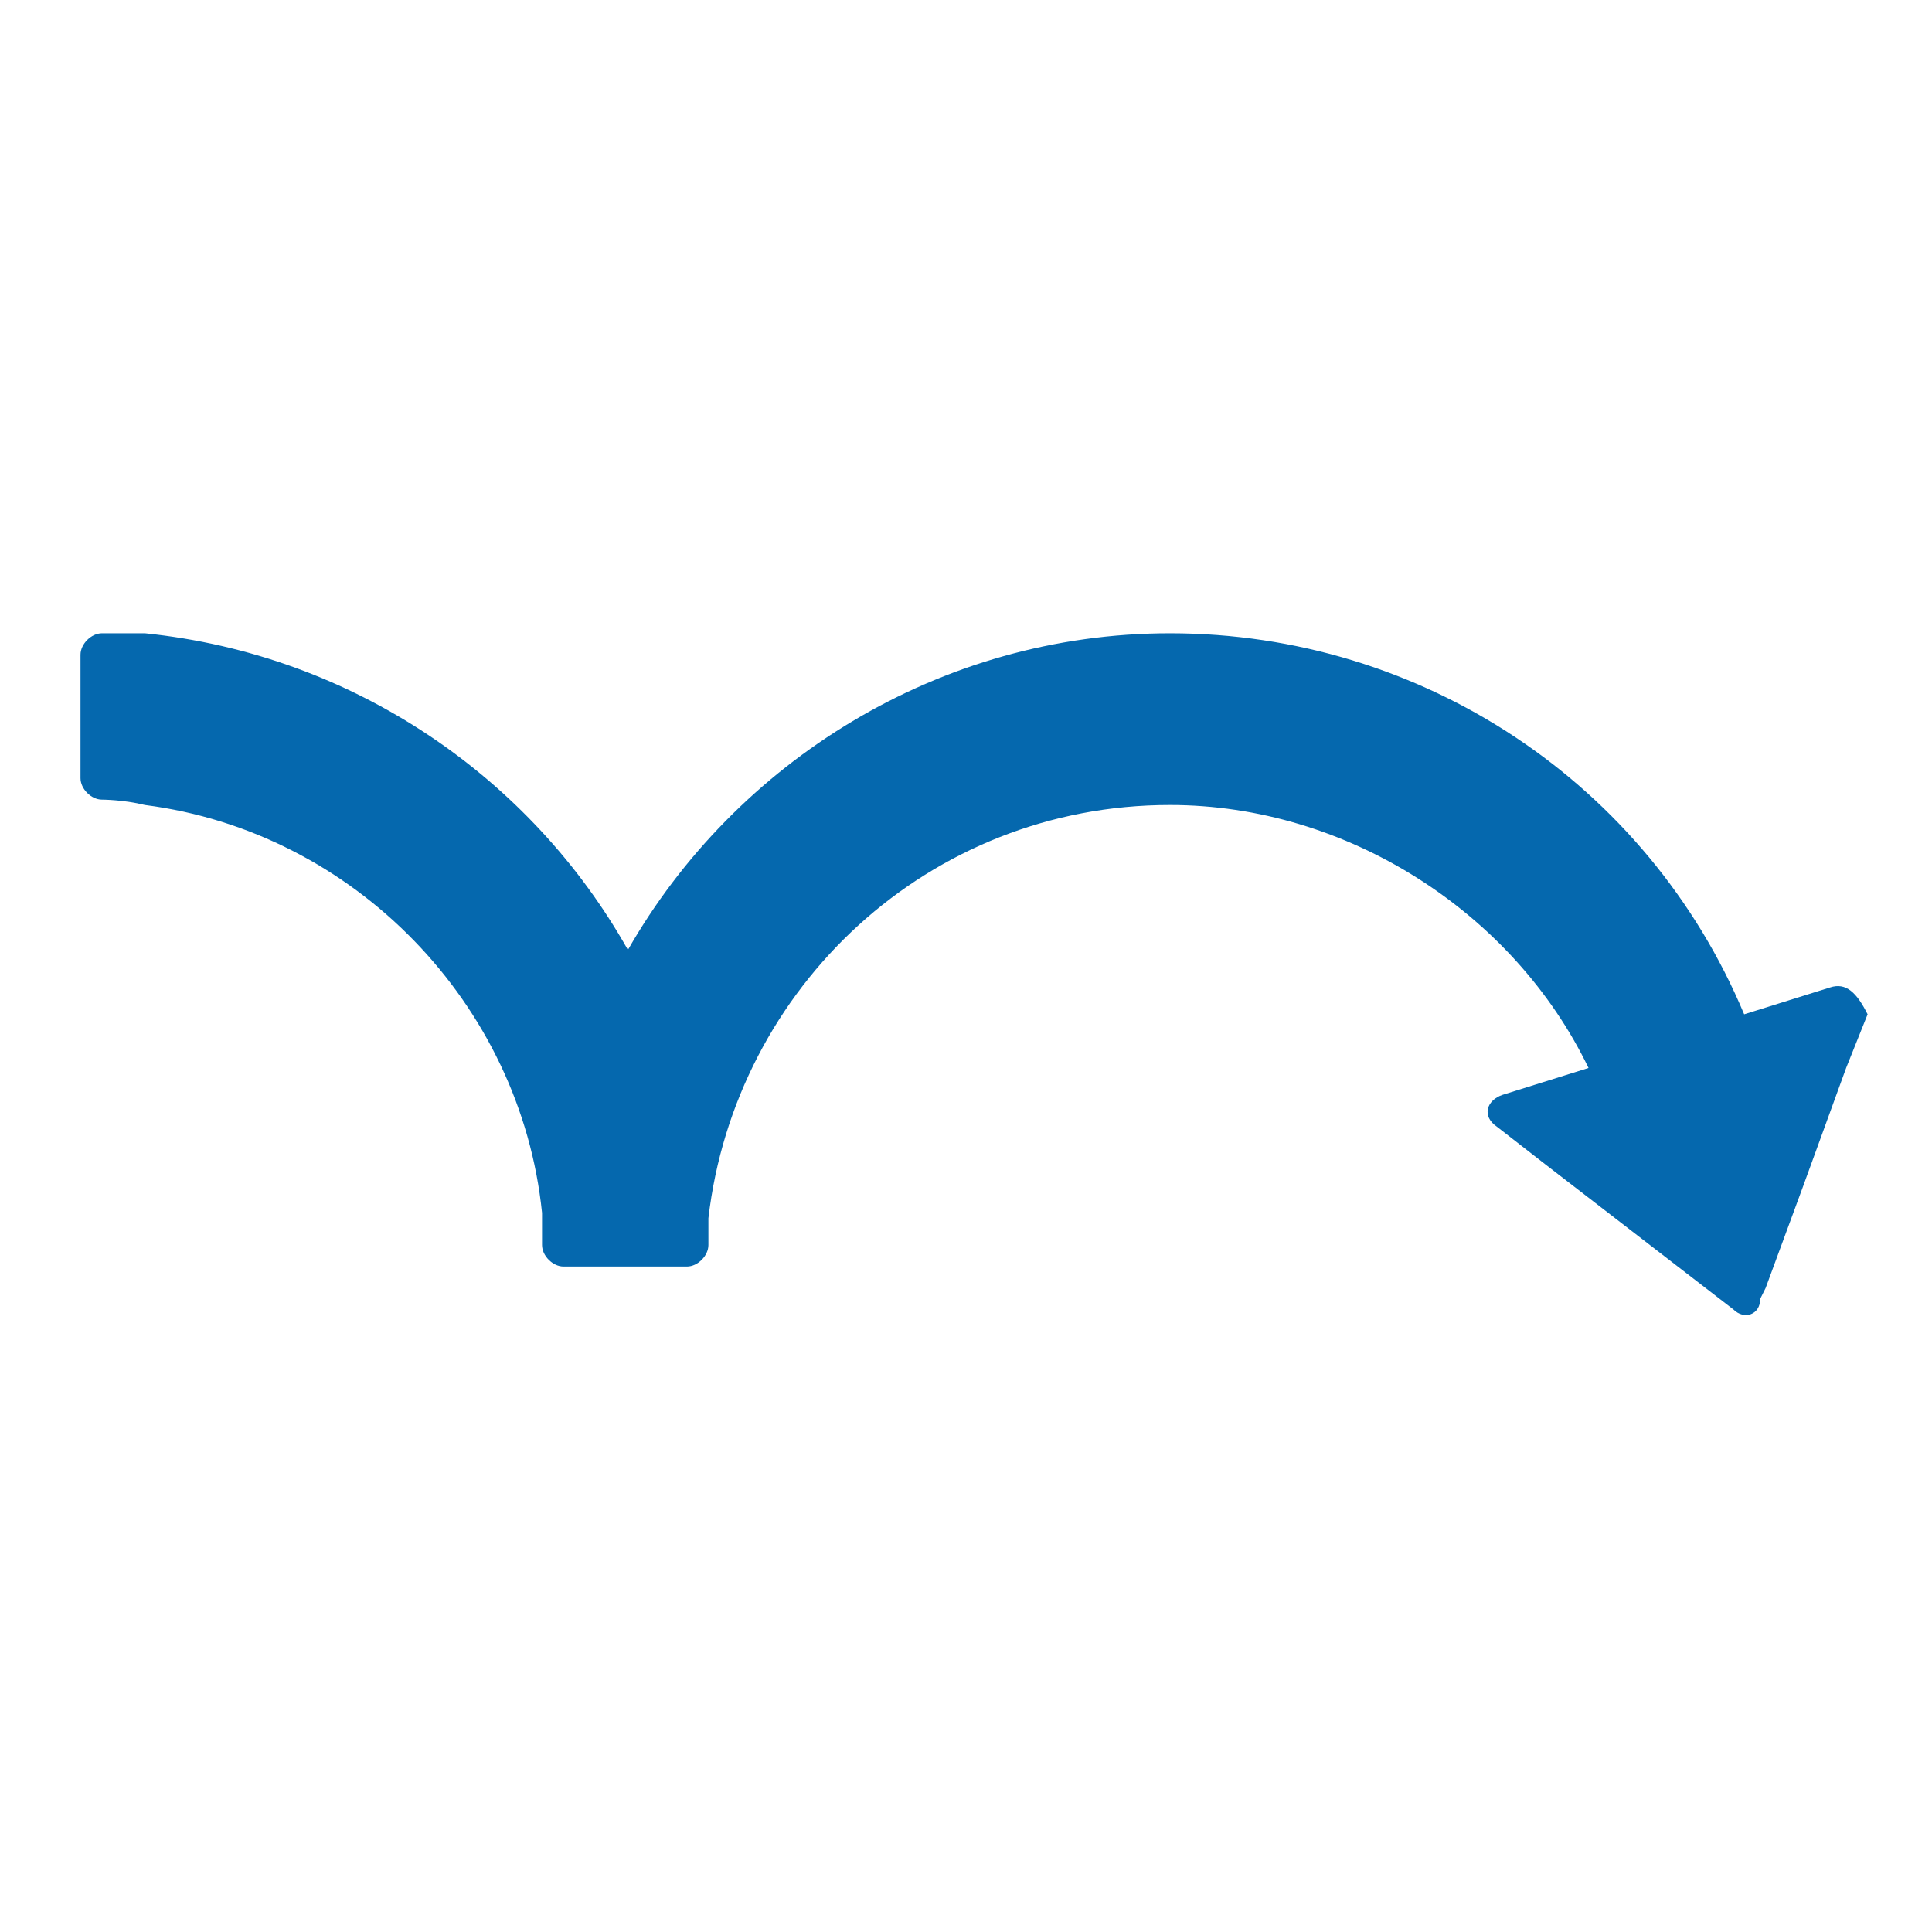 <svg xmlns="http://www.w3.org/2000/svg" viewBox="0 0 36 36"><path fill="none" d="M0 0h36v36H0z"/><path fill="#0568ae" d="M34.1 18.4l-1.6.5c-1.8-4.3-6-7.1-10.7-7.1-4.3 0-8.1 2.4-10.1 5.9-1.8-3.2-5.1-5.5-9-5.9h-.8c-.2 0-.4.2-.4.4v2.3c0 .2.2.4.4.4 0 0 .4 0 .8.1 3.9.5 7 3.7 7.4 7.6v.6c0 .2.2.4.4.4h2.3c.2 0 .4-.2.4-.4v-.5c.5-4.3 4.1-7.7 8.6-7.7 3.3 0 6.4 2 7.8 4.9l-1.6.5c-.3.1-.4.4-.1.6l.9.7 3.5 2.7c.2.2.5.1.5-.2l.1-.2.7-1.9.8-2.2.4-1c-.2-.4-.4-.6-.7-.5z"/></svg>